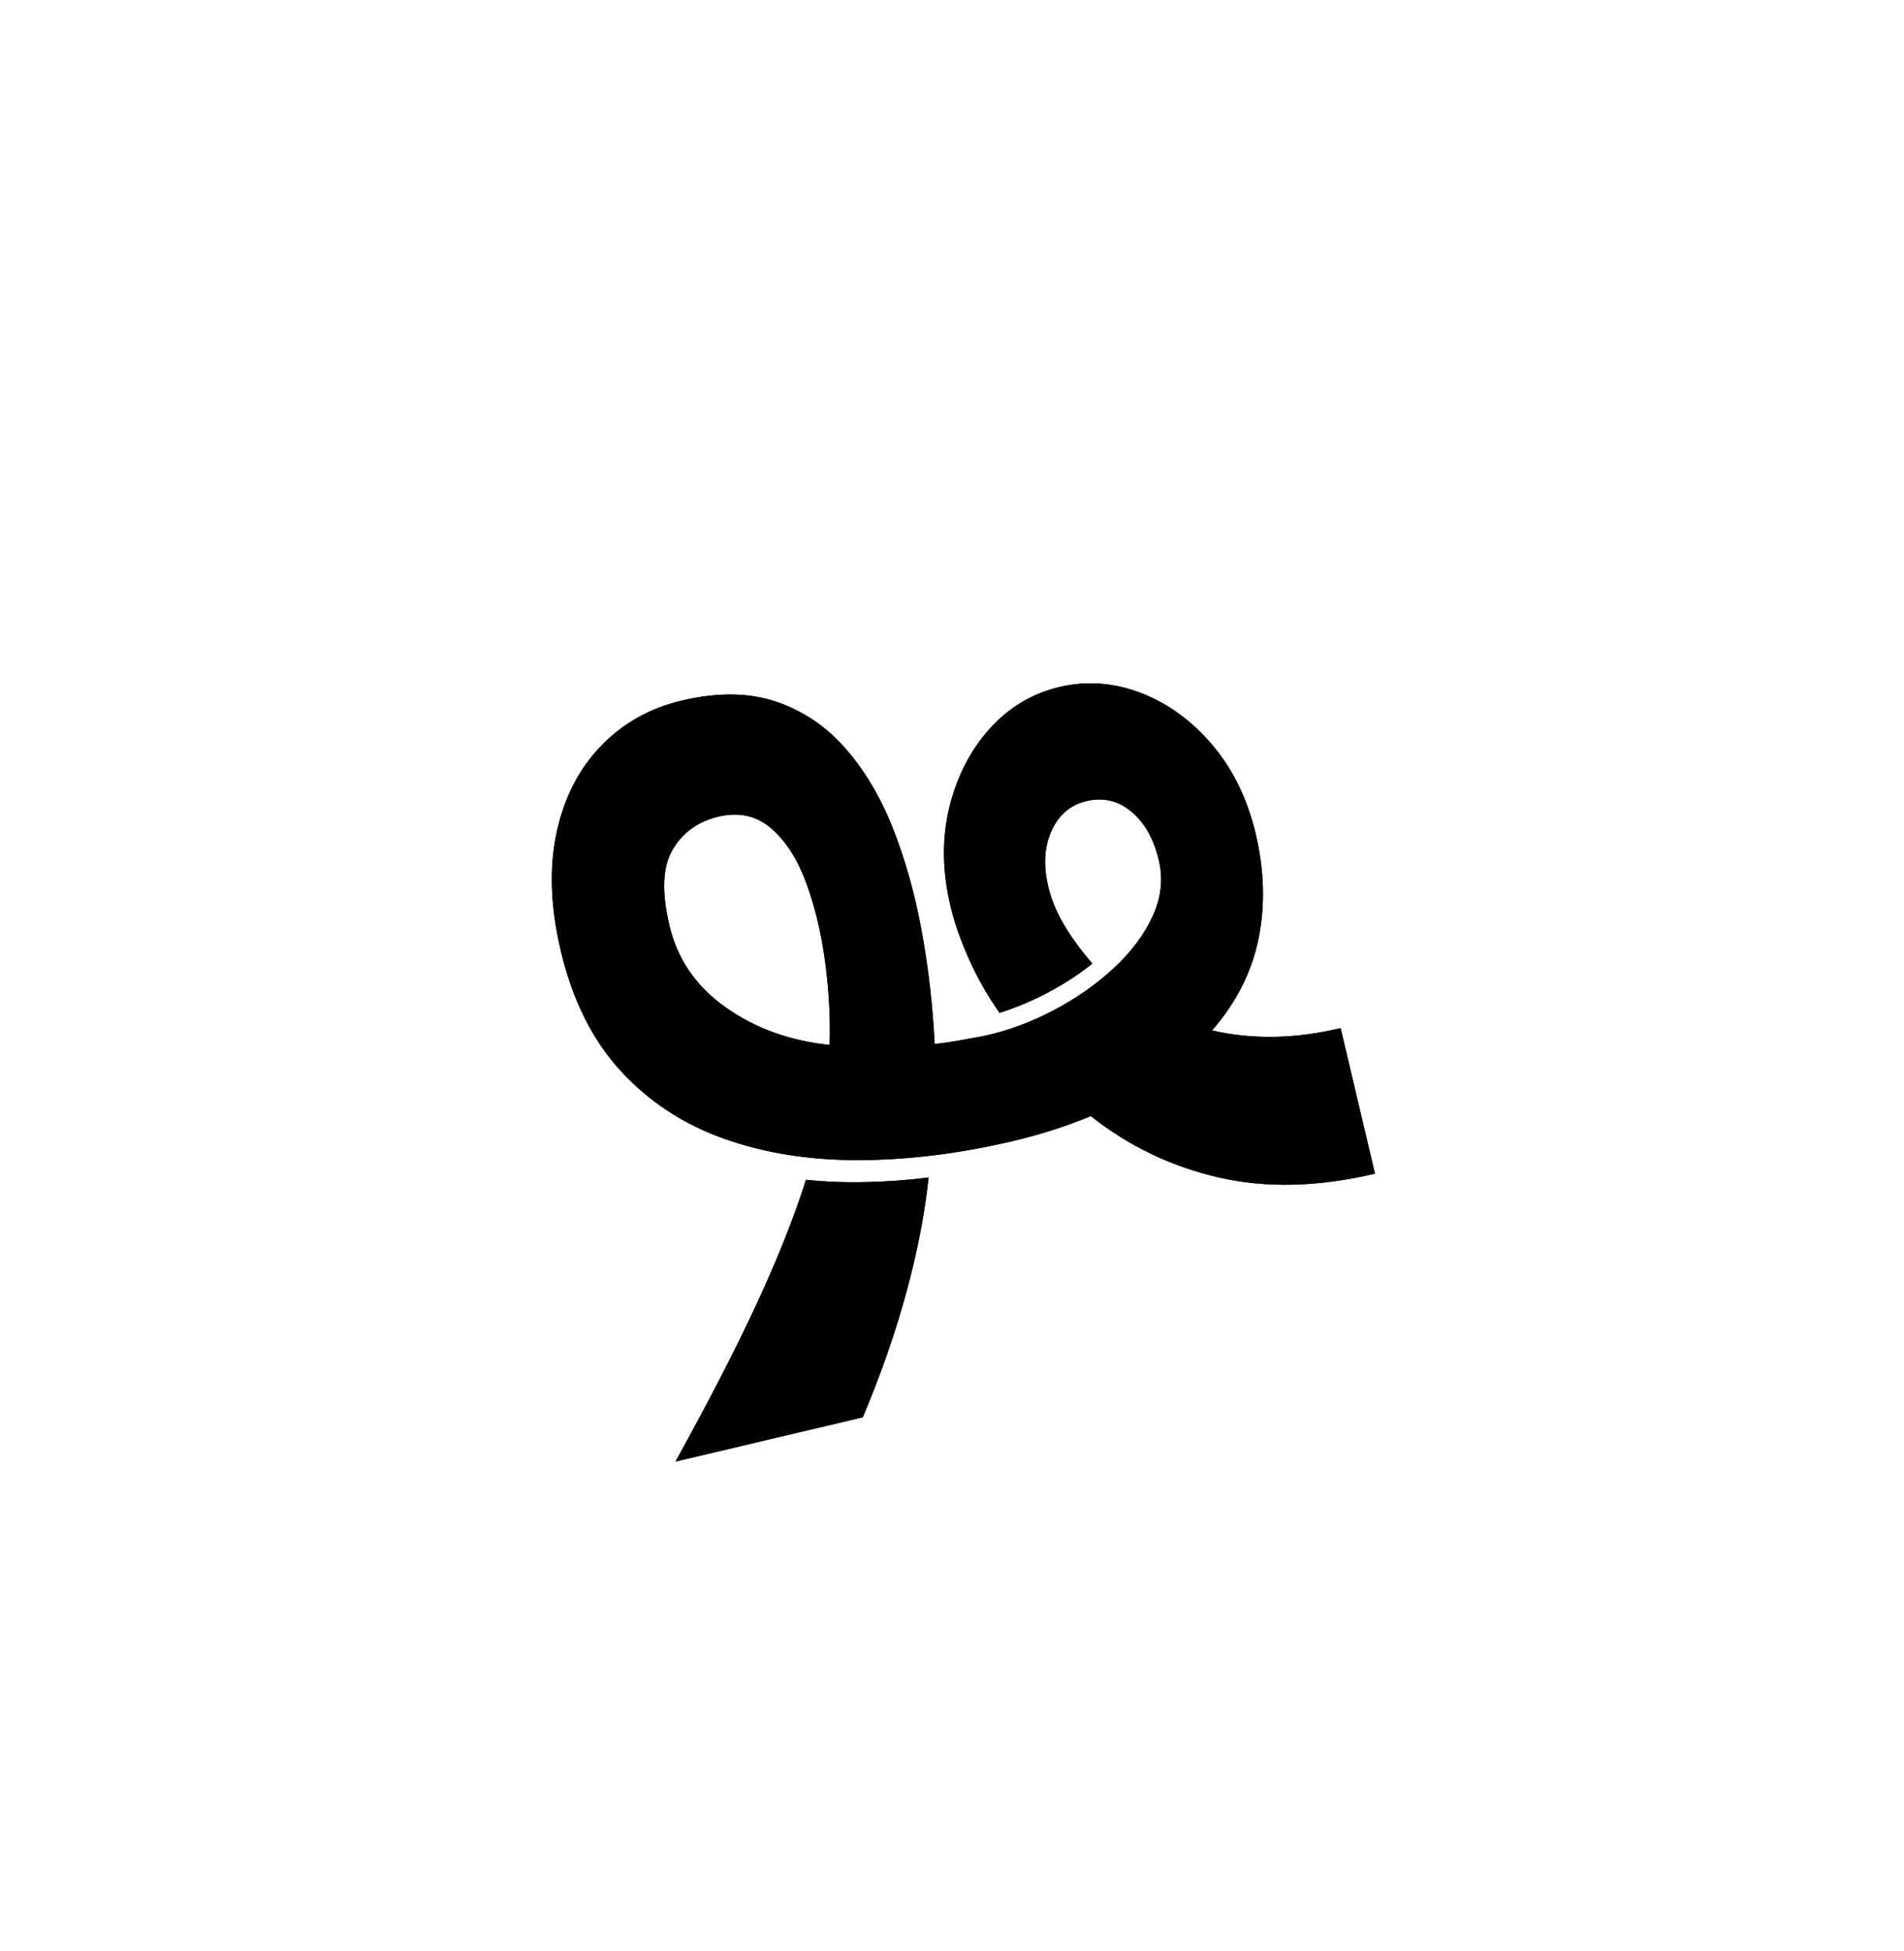 <svg xmlns="http://www.w3.org/2000/svg" xmlns:xlink="http://www.w3.org/1999/xlink" width="328" zoomAndPan="magnify" viewBox="0 0 246 252" height="336" preserveAspectRatio="xMidYMid meet" version="1.2"><defs/><g id="532d5caeda"><g style="fill:#000000;fill-opacity:1;"><g transform="translate(102.492, 97.331)"><path style="stroke:none" d="M -14.391 -6.844 C -9.797 -7.926 -5.758 -7.883 -2.281 -6.719 C 1.188 -5.562 4.172 -3.566 6.672 -0.734 C 9.172 2.086 11.227 5.531 12.844 9.594 C 14.457 13.656 15.703 18.082 16.578 22.875 C 17.461 27.664 18.023 32.547 18.266 37.516 C 19.305 37.41 20.328 37.266 21.328 37.078 C 22.336 36.898 23.41 36.707 24.547 36.5 C 27.617 35.844 30.625 34.742 33.562 33.203 C 36.5 31.672 39.098 29.859 41.359 27.766 C 43.629 25.68 45.316 23.438 46.422 21.031 C 47.535 18.625 47.805 16.211 47.234 13.797 C 46.586 11.047 45.41 8.953 43.703 7.516 C 41.992 6.086 40.051 5.629 37.875 6.141 C 35.82 6.629 34.32 7.898 33.375 9.953 C 32.438 12.016 32.289 14.422 32.938 17.172 C 33.344 18.891 34.055 20.594 35.078 22.281 C 36.098 23.969 37.285 25.582 38.641 27.125 C 37.023 28.438 35.188 29.645 33.125 30.75 C 31.062 31.863 28.906 32.781 26.656 33.5 C 25.145 31.363 23.832 29.062 22.719 26.594 C 21.613 24.125 20.812 21.828 20.312 19.703 C 19.238 15.18 19.191 10.922 20.172 6.922 C 21.16 2.93 22.895 -0.441 25.375 -3.203 C 27.863 -5.961 30.867 -7.758 34.391 -8.594 C 37.93 -9.426 41.445 -9.164 44.938 -7.812 C 48.426 -6.469 51.5 -4.227 54.156 -1.094 C 56.812 2.039 58.676 5.867 59.75 10.391 C 60.863 15.109 60.984 19.617 60.109 23.922 C 59.234 28.223 57.234 32.172 54.109 35.766 C 56.609 36.348 59.234 36.625 61.984 36.594 C 64.742 36.57 67.656 36.195 70.719 35.469 L 75.156 54.266 C 67.789 56.004 61.055 56.164 54.953 54.75 C 48.848 53.344 43.344 50.703 38.438 46.828 C 35.344 48.117 32 49.191 28.406 50.047 C 21.469 51.68 14.812 52.504 8.438 52.516 C 2.07 52.535 -3.734 51.609 -8.984 49.734 C -14.234 47.867 -18.68 44.941 -22.328 40.953 C -25.973 36.973 -28.547 31.801 -30.047 25.438 C -31.367 19.852 -31.551 14.805 -30.594 10.297 C -29.645 5.797 -27.75 2.062 -24.906 -0.906 C -22.07 -3.883 -18.566 -5.863 -14.391 -6.844 Z M 1.641 55.062 C 4.191 55.32 6.773 55.422 9.391 55.359 C 12.016 55.305 14.711 55.109 17.484 54.766 C 16.984 59.473 16.023 64.414 14.609 69.594 C 13.203 74.781 11.328 80.16 8.984 85.734 L -15.219 91.453 C -10.945 83.734 -7.441 76.926 -4.703 71.031 C -1.973 65.133 0.141 59.812 1.641 55.062 Z M -9.641 8.141 C -12.285 8.766 -14.266 10.18 -15.578 12.391 C -16.891 14.598 -17.031 17.875 -16 22.219 C -14.969 26.582 -12.535 30.113 -8.703 32.812 C -4.867 35.508 -0.398 37.117 4.703 37.641 C 4.805 34.141 4.609 30.539 4.109 26.844 C 3.609 23.145 2.797 19.766 1.672 16.703 C 0.547 13.648 -0.957 11.305 -2.844 9.672 C -4.727 8.035 -6.992 7.523 -9.641 8.141 Z M -9.641 8.141 "/></g></g><g style="fill:#000000;fill-opacity:1;"><g transform="translate(102.492, 97.331)"><path style="stroke:none" d="M -14.391 -6.844 C -9.797 -7.926 -5.758 -7.883 -2.281 -6.719 C 1.188 -5.562 4.172 -3.566 6.672 -0.734 C 9.172 2.086 11.227 5.531 12.844 9.594 C 14.457 13.656 15.703 18.082 16.578 22.875 C 17.461 27.664 18.023 32.547 18.266 37.516 C 19.305 37.41 20.328 37.266 21.328 37.078 C 22.336 36.898 23.41 36.707 24.547 36.5 C 27.617 35.844 30.625 34.742 33.562 33.203 C 36.5 31.672 39.098 29.859 41.359 27.766 C 43.629 25.68 45.316 23.438 46.422 21.031 C 47.535 18.625 47.805 16.211 47.234 13.797 C 46.586 11.047 45.41 8.953 43.703 7.516 C 41.992 6.086 40.051 5.629 37.875 6.141 C 35.82 6.629 34.32 7.898 33.375 9.953 C 32.438 12.016 32.289 14.422 32.938 17.172 C 33.344 18.891 34.055 20.594 35.078 22.281 C 36.098 23.969 37.285 25.582 38.641 27.125 C 37.023 28.438 35.188 29.645 33.125 30.75 C 31.062 31.863 28.906 32.781 26.656 33.5 C 25.145 31.363 23.832 29.062 22.719 26.594 C 21.613 24.125 20.812 21.828 20.312 19.703 C 19.238 15.18 19.191 10.922 20.172 6.922 C 21.16 2.93 22.895 -0.441 25.375 -3.203 C 27.863 -5.961 30.867 -7.758 34.391 -8.594 C 37.93 -9.426 41.445 -9.164 44.938 -7.812 C 48.426 -6.469 51.5 -4.227 54.156 -1.094 C 56.812 2.039 58.676 5.867 59.75 10.391 C 60.863 15.109 60.984 19.617 60.109 23.922 C 59.234 28.223 57.234 32.172 54.109 35.766 C 56.609 36.348 59.234 36.625 61.984 36.594 C 64.742 36.57 67.656 36.195 70.719 35.469 L 75.156 54.266 C 67.789 56.004 61.055 56.164 54.953 54.75 C 48.848 53.344 43.344 50.703 38.438 46.828 C 35.344 48.117 32 49.191 28.406 50.047 C 21.469 51.68 14.812 52.504 8.438 52.516 C 2.07 52.535 -3.734 51.609 -8.984 49.734 C -14.234 47.867 -18.68 44.941 -22.328 40.953 C -25.973 36.973 -28.547 31.801 -30.047 25.438 C -31.367 19.852 -31.551 14.805 -30.594 10.297 C -29.645 5.797 -27.75 2.062 -24.906 -0.906 C -22.07 -3.883 -18.566 -5.863 -14.391 -6.844 Z M 1.641 55.062 C 4.191 55.32 6.773 55.422 9.391 55.359 C 12.016 55.305 14.711 55.109 17.484 54.766 C 16.984 59.473 16.023 64.414 14.609 69.594 C 13.203 74.781 11.328 80.16 8.984 85.734 L -15.219 91.453 C -10.945 83.734 -7.441 76.926 -4.703 71.031 C -1.973 65.133 0.141 59.812 1.641 55.062 Z M -9.641 8.141 C -12.285 8.766 -14.266 10.18 -15.578 12.391 C -16.891 14.598 -17.031 17.875 -16 22.219 C -14.969 26.582 -12.535 30.113 -8.703 32.812 C -4.867 35.508 -0.398 37.117 4.703 37.641 C 4.805 34.141 4.609 30.539 4.109 26.844 C 3.609 23.145 2.797 19.766 1.672 16.703 C 0.547 13.648 -0.957 11.305 -2.844 9.672 C -4.727 8.035 -6.992 7.523 -9.641 8.141 Z M -9.641 8.141 "/></g></g></g></svg>